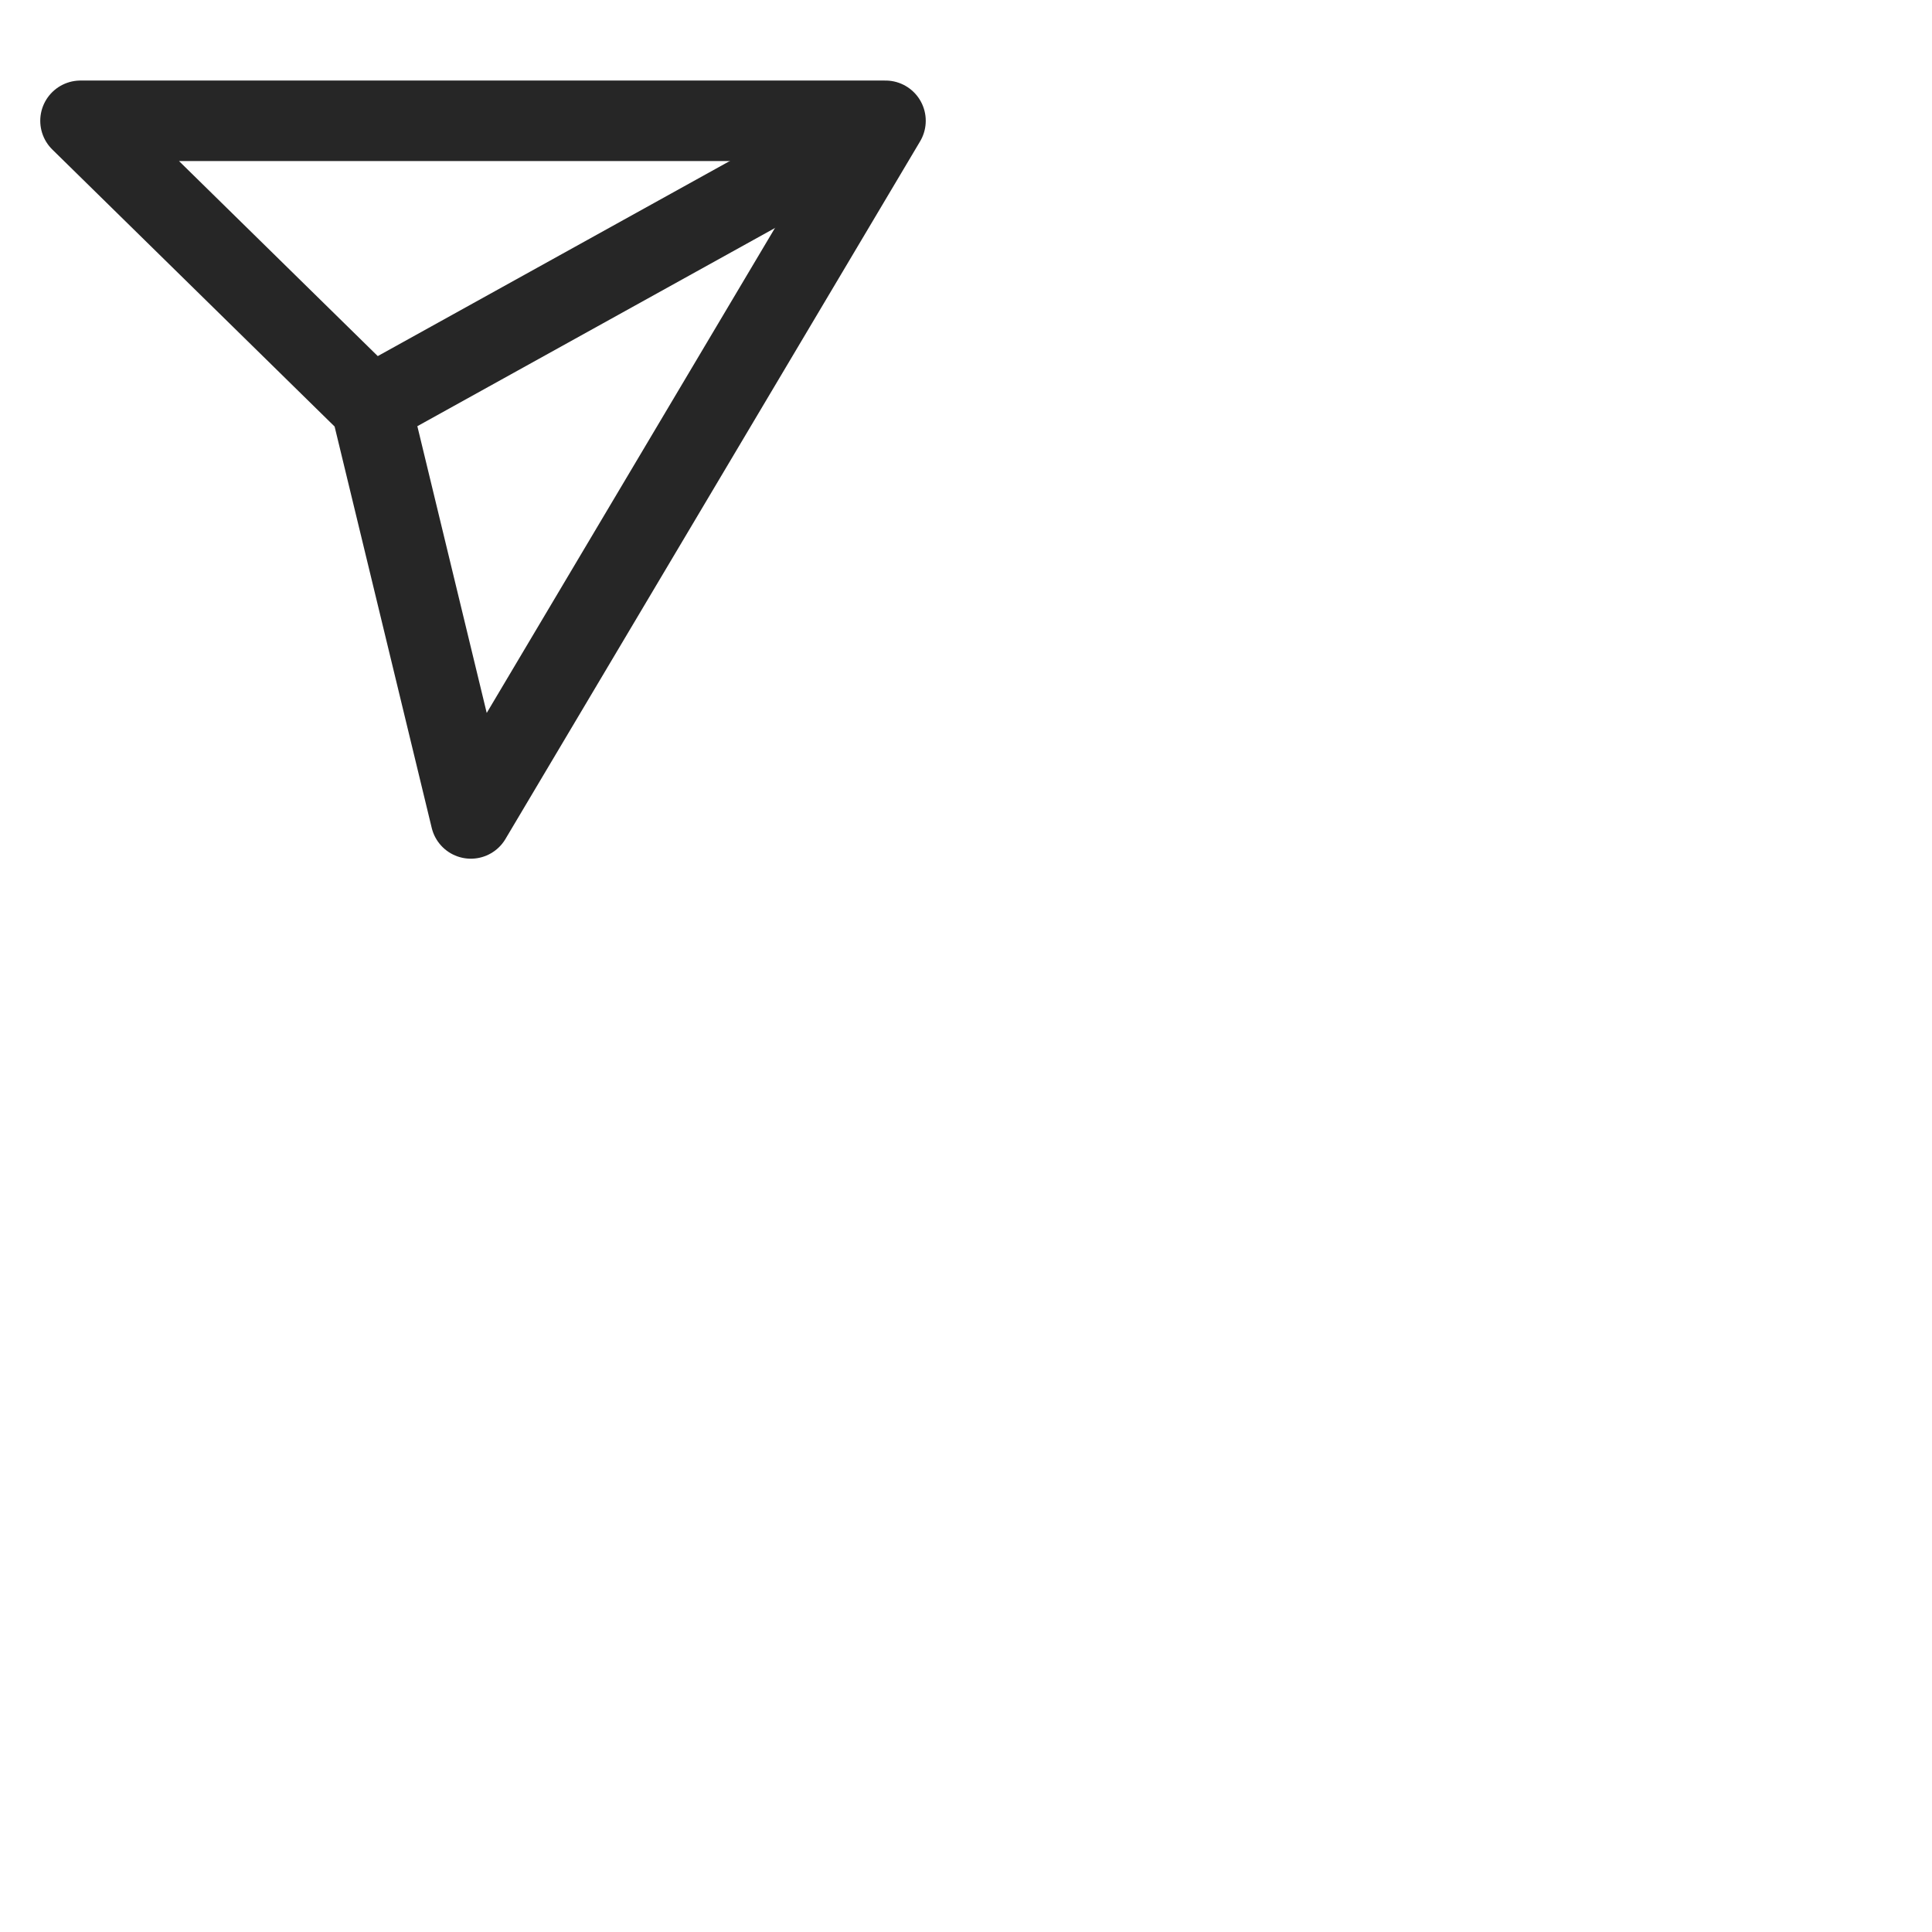 <svg aria-label="Direct" class="_8-yf5 " color="#262626" fill="#262626" height="48" role="img" viewBox="0 0 48 48" width="48"><line fill="none" stroke="currentColor" stroke-linejoin="round" stroke-width="2" x1="22" x2="9.218" y1="3" y2="10.083"></line><polygon fill="none" points="11.698 20.334 22 3.001 2 3.001 9.218 10.084 11.698 20.334" stroke="currentColor" stroke-linejoin="round" stroke-width="2"></polygon></svg>